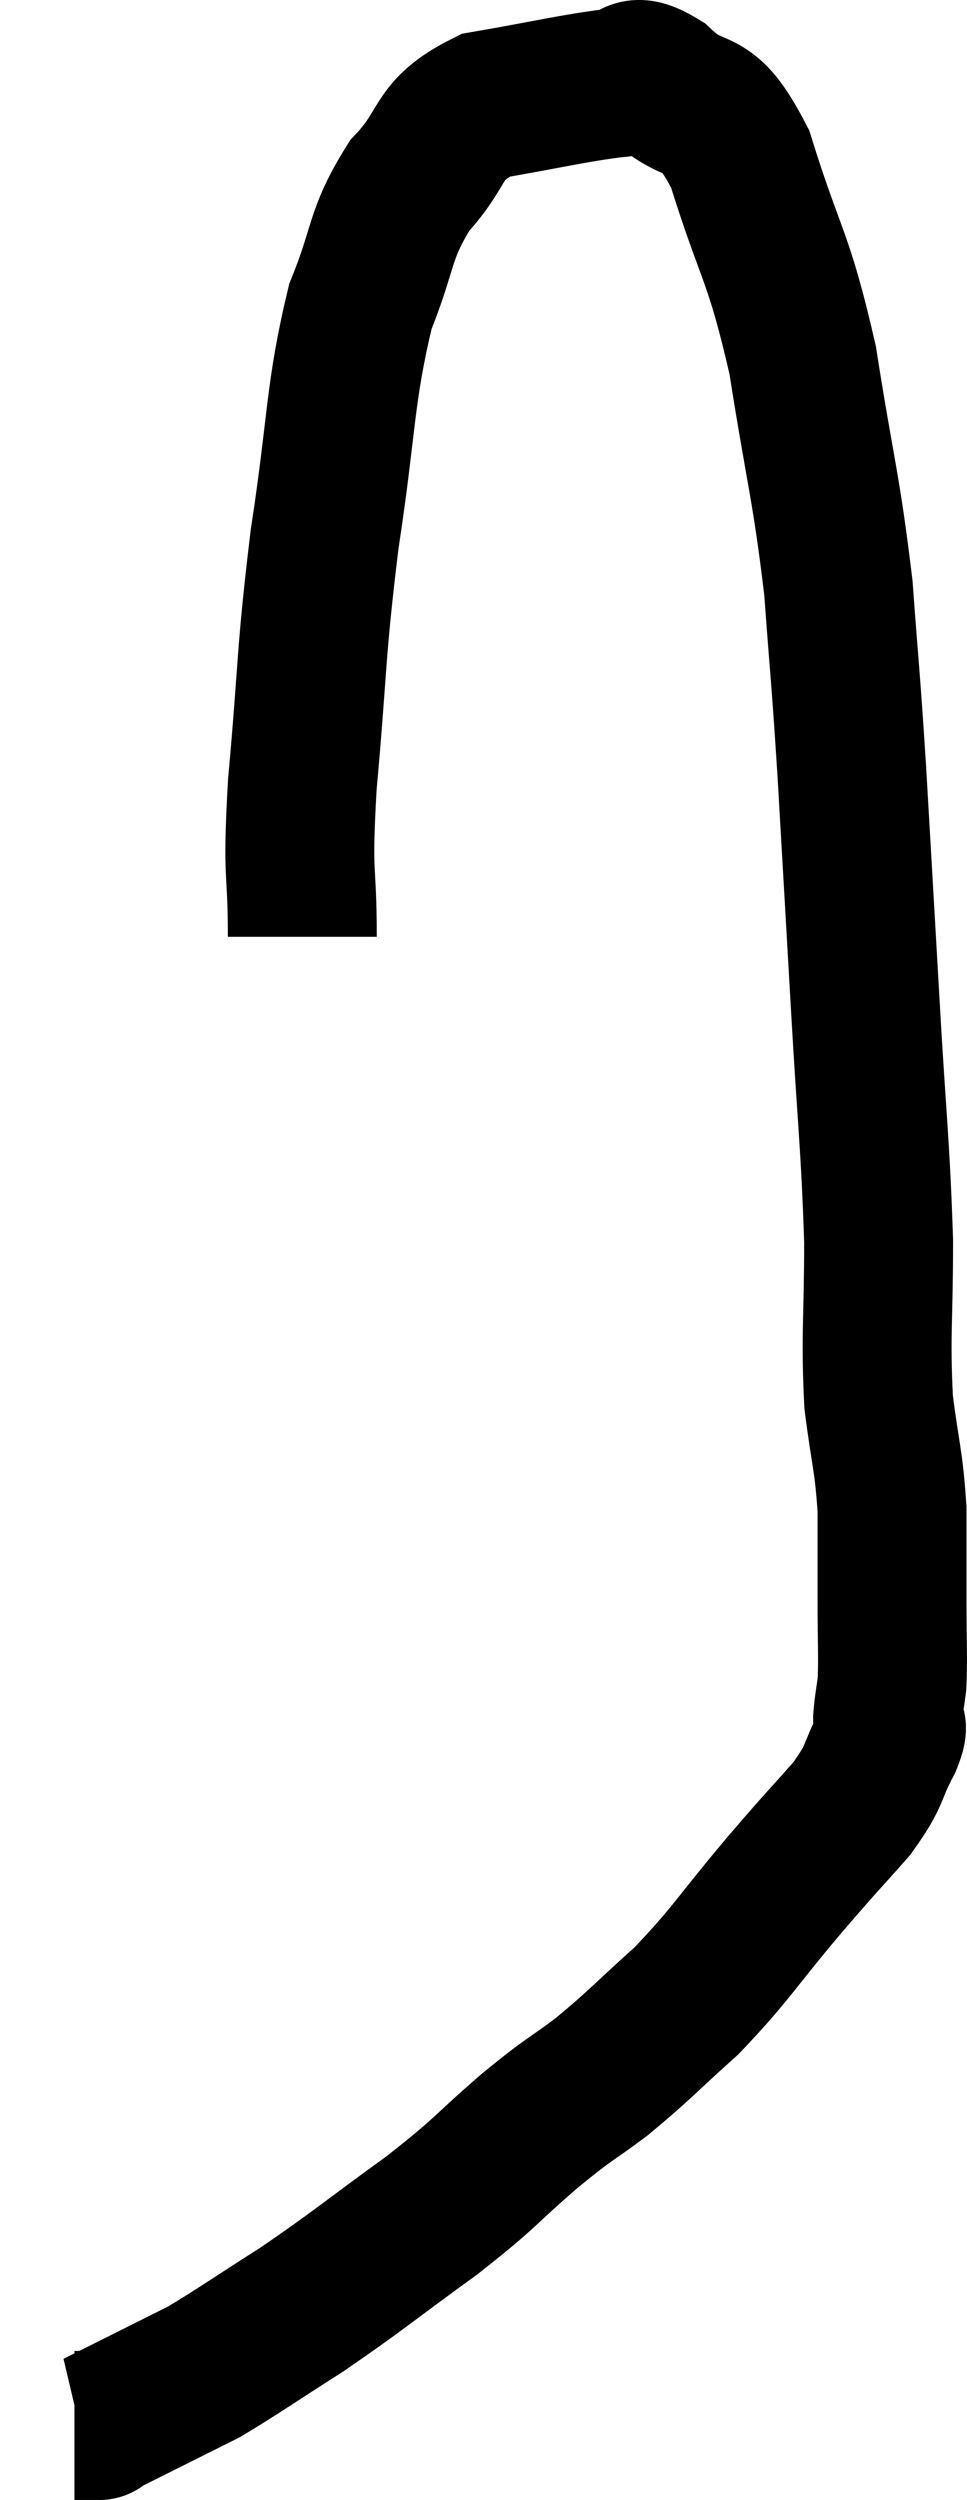 <svg xmlns="http://www.w3.org/2000/svg" viewBox="11.36 2.967 12.987 33.553" width="12.987" height="33.553"><path d="M 15.42 15.54 C 15.42 14.52, 15.345 14.835, 15.42 13.5 C 15.57 11.85, 15.525 11.805, 15.72 10.2 C 15.96 8.64, 15.915 8.265, 16.2 7.08 C 16.53 6.27, 16.44 6.135, 16.86 5.46 C 17.37 4.92, 17.19 4.725, 17.88 4.38 C 18.75 4.23, 19.035 4.155, 19.62 4.08 C 19.92 4.08, 19.8 3.825, 20.22 4.08 C 20.76 4.59, 20.82 4.17, 21.3 5.1 C 21.72 6.45, 21.81 6.36, 22.14 7.8 C 22.38 9.33, 22.455 9.48, 22.62 10.86 C 22.71 12.09, 22.71 11.925, 22.8 13.32 C 22.89 14.88, 22.89 14.865, 22.98 16.44 C 23.07 18.03, 23.115 18.285, 23.16 19.62 C 23.16 20.7, 23.115 20.88, 23.16 21.78 C 23.25 22.5, 23.295 22.545, 23.34 23.22 C 23.34 23.85, 23.34 23.895, 23.34 24.48 C 23.34 25.02, 23.355 25.17, 23.34 25.56 C 23.31 25.8, 23.295 25.845, 23.28 26.04 C 23.28 26.19, 23.4 26.04, 23.28 26.34 C 23.04 26.79, 23.145 26.76, 22.8 27.24 C 22.35 27.75, 22.455 27.615, 21.9 28.26 C 21.24 29.04, 21.195 29.175, 20.58 29.82 C 20.01 30.33, 19.965 30.405, 19.44 30.84 C 18.96 31.2, 19.05 31.095, 18.48 31.56 C 17.82 32.13, 17.925 32.1, 17.16 32.7 C 16.29 33.33, 16.185 33.435, 15.42 33.96 C 14.76 34.38, 14.55 34.53, 14.1 34.8 C 13.86 34.92, 13.98 34.86, 13.62 35.04 C 13.14 35.28, 12.9 35.4, 12.66 35.52 C 12.66 35.52, 12.66 35.52, 12.66 35.52 C 12.66 35.52, 12.735 35.52, 12.66 35.52 L 12.36 35.52" fill="none" stroke="black" stroke-width="2"></path></svg>
